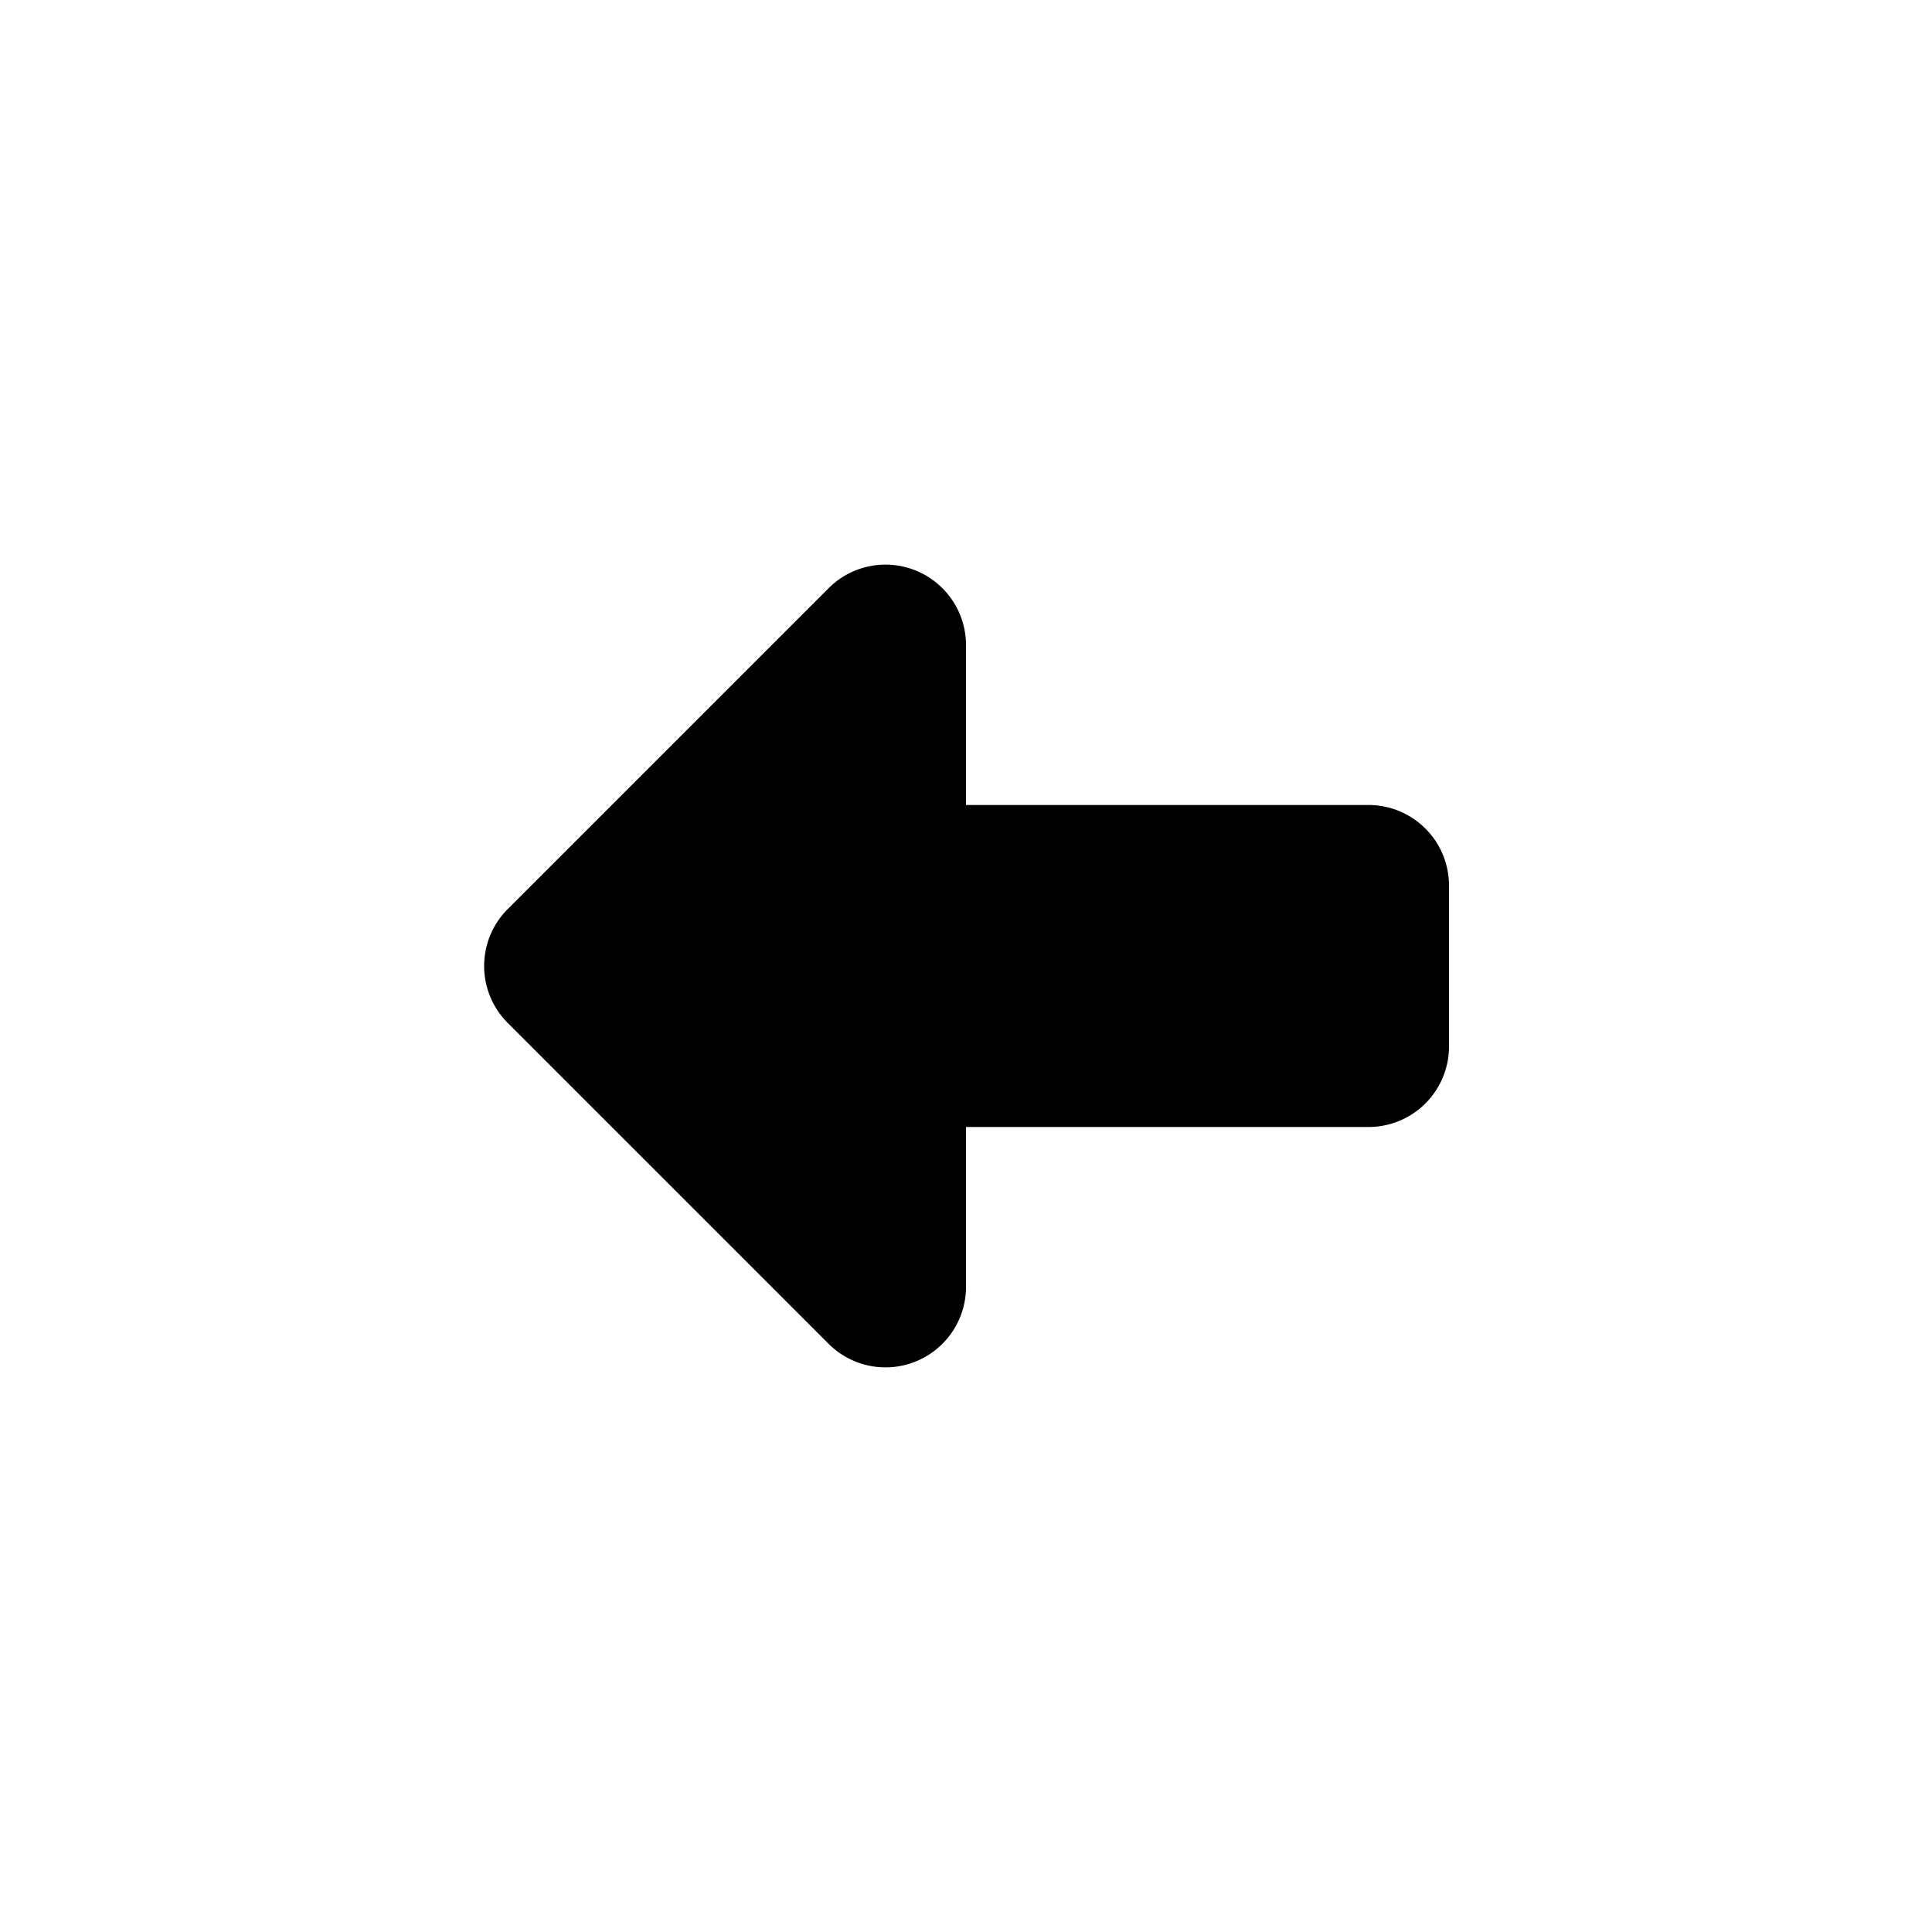 <svg xmlns="http://www.w3.org/2000/svg" viewBox="0 0 24 24" class="icon icon-arrow-left"><path class="primary" d="M12 10h5a1 1 0 0 1 1 1v2a1 1 0 0 1-1 1h-5v2a1 1 0 0 1-1.7.7l-4-4a1 1 0 0 1 0-1.4l4-4A1 1 0 0 1 12 8v2z"/></svg>